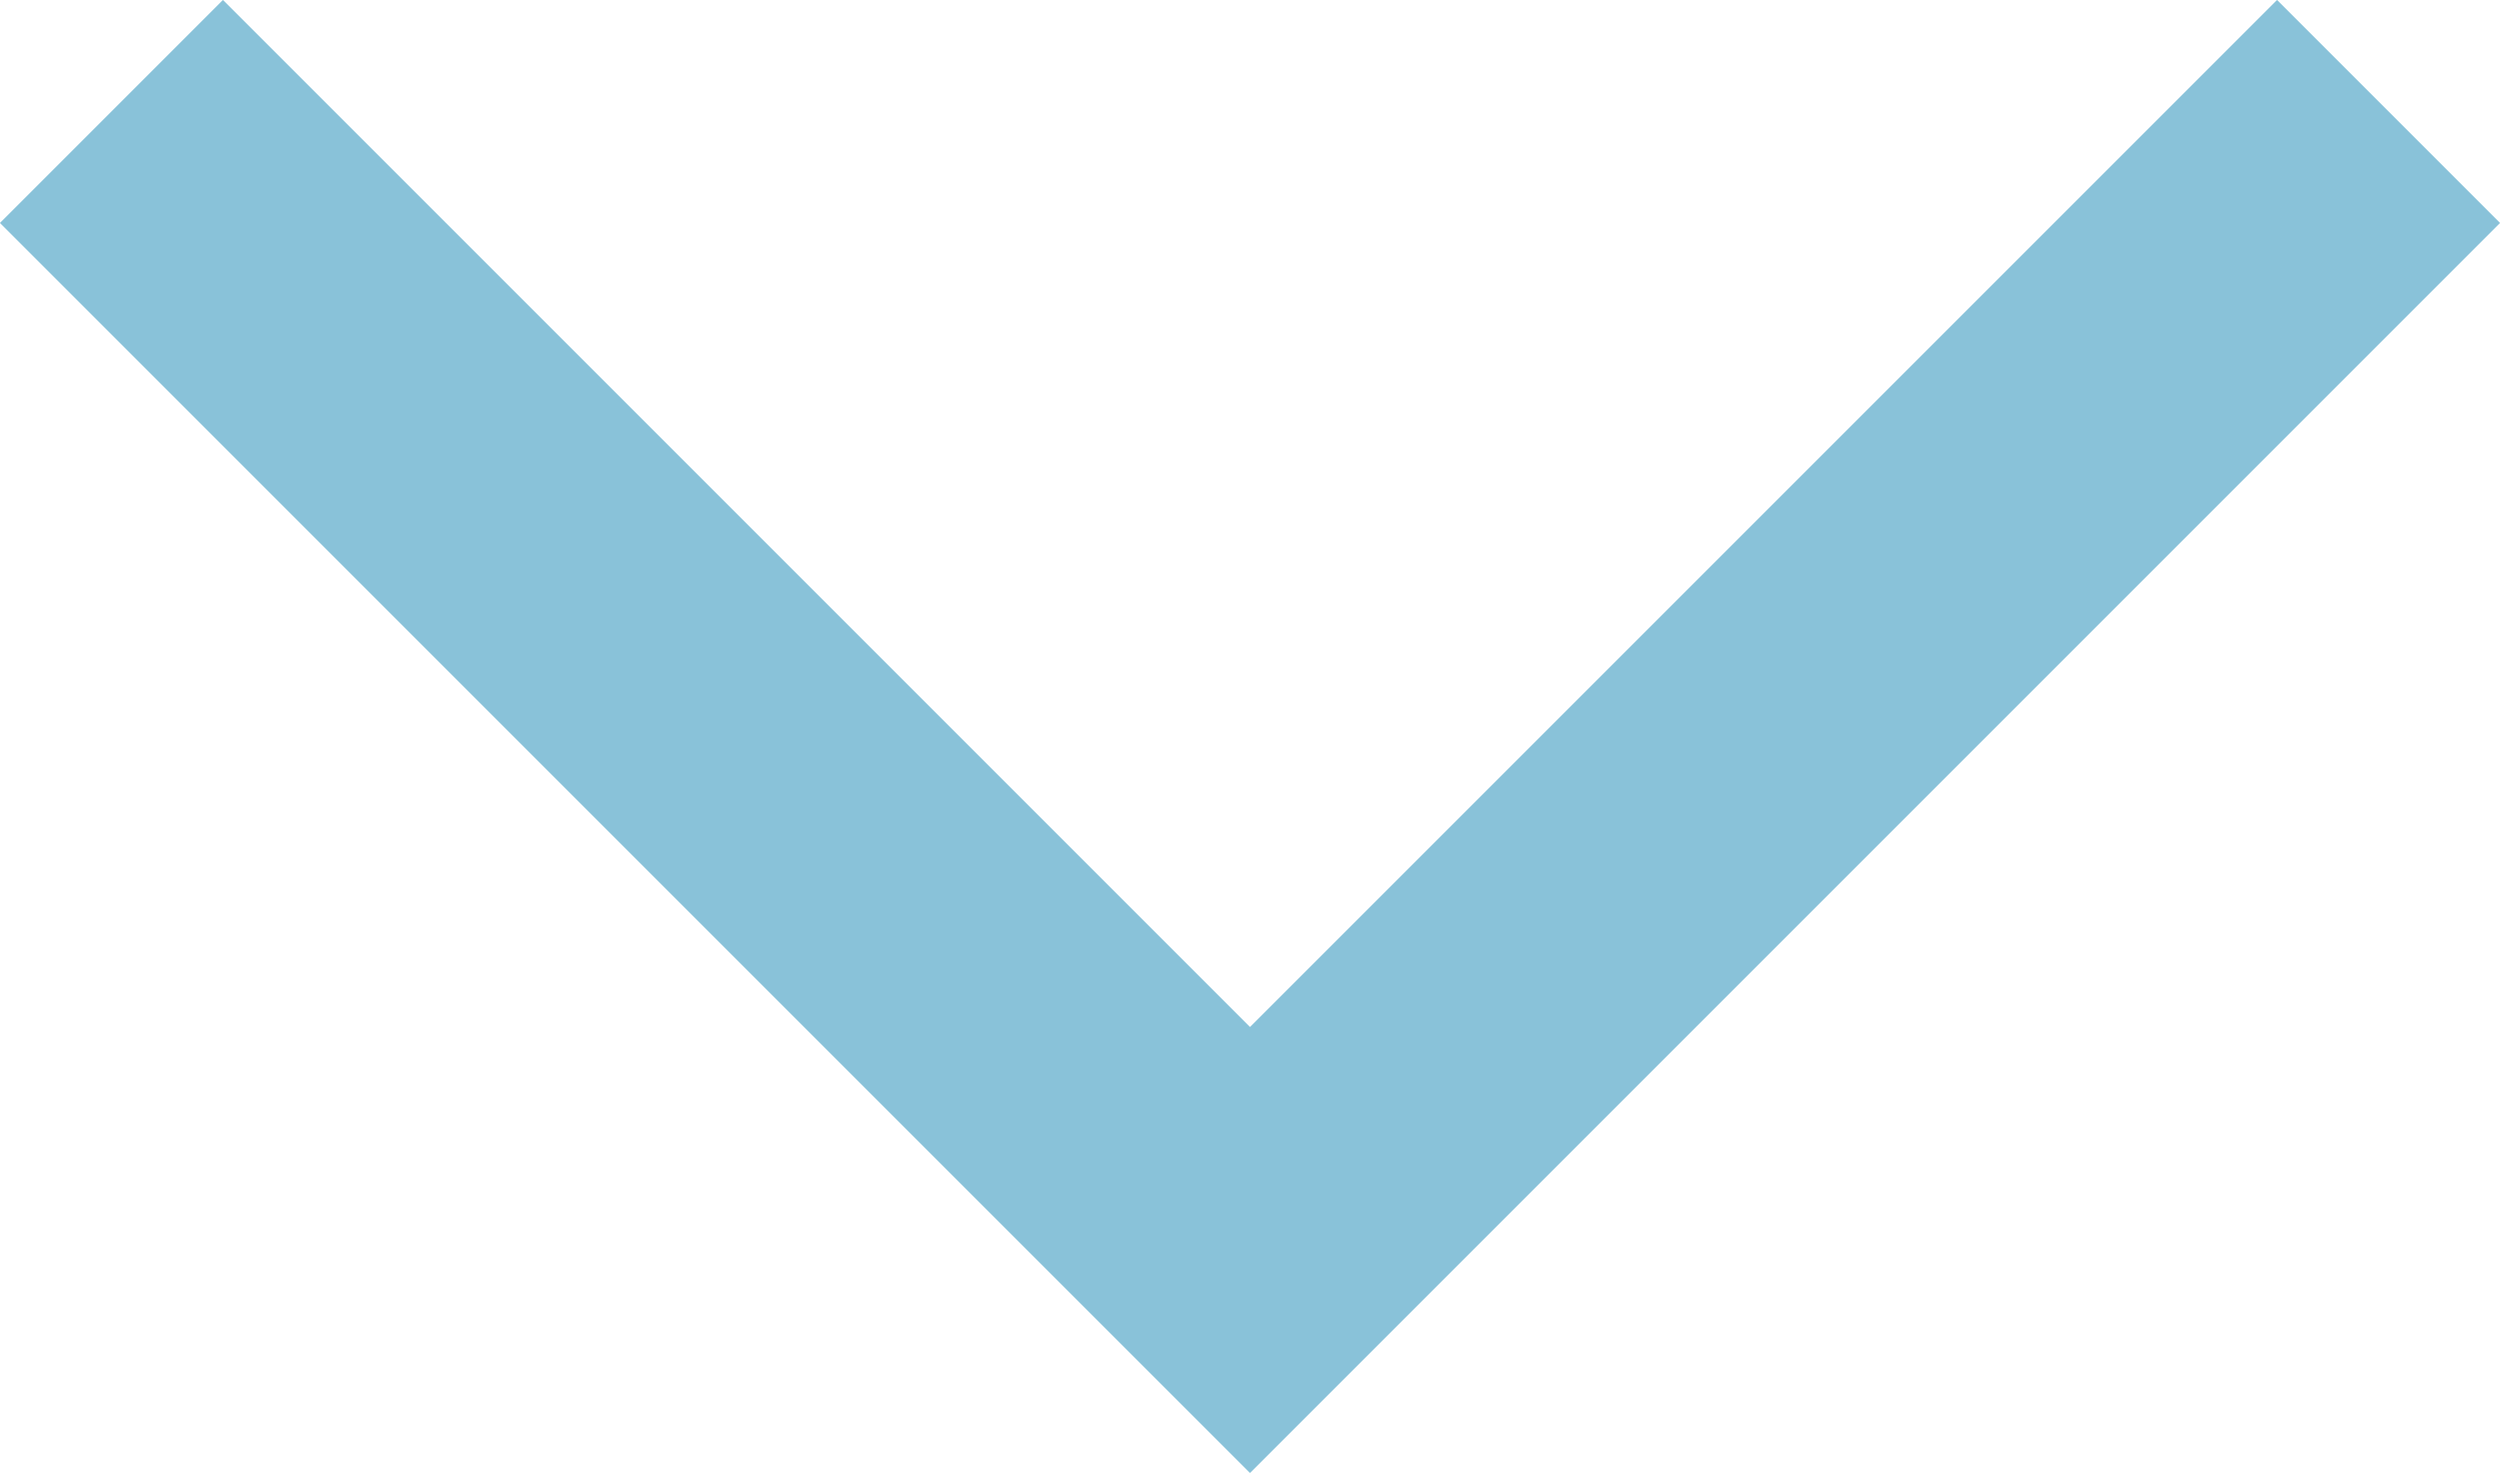 <svg xmlns="http://www.w3.org/2000/svg" width="11.89" height="7.006" viewBox="0 0 11.89 7.006">
  <path id="Path_101" data-name="Path 101" d="M746.771,130.238l5.415,5.415,5.415-5.415" transform="translate(-746.241 -129.708)" fill="none" stroke="#89c2d9" stroke-width="1.5"/>
</svg>
